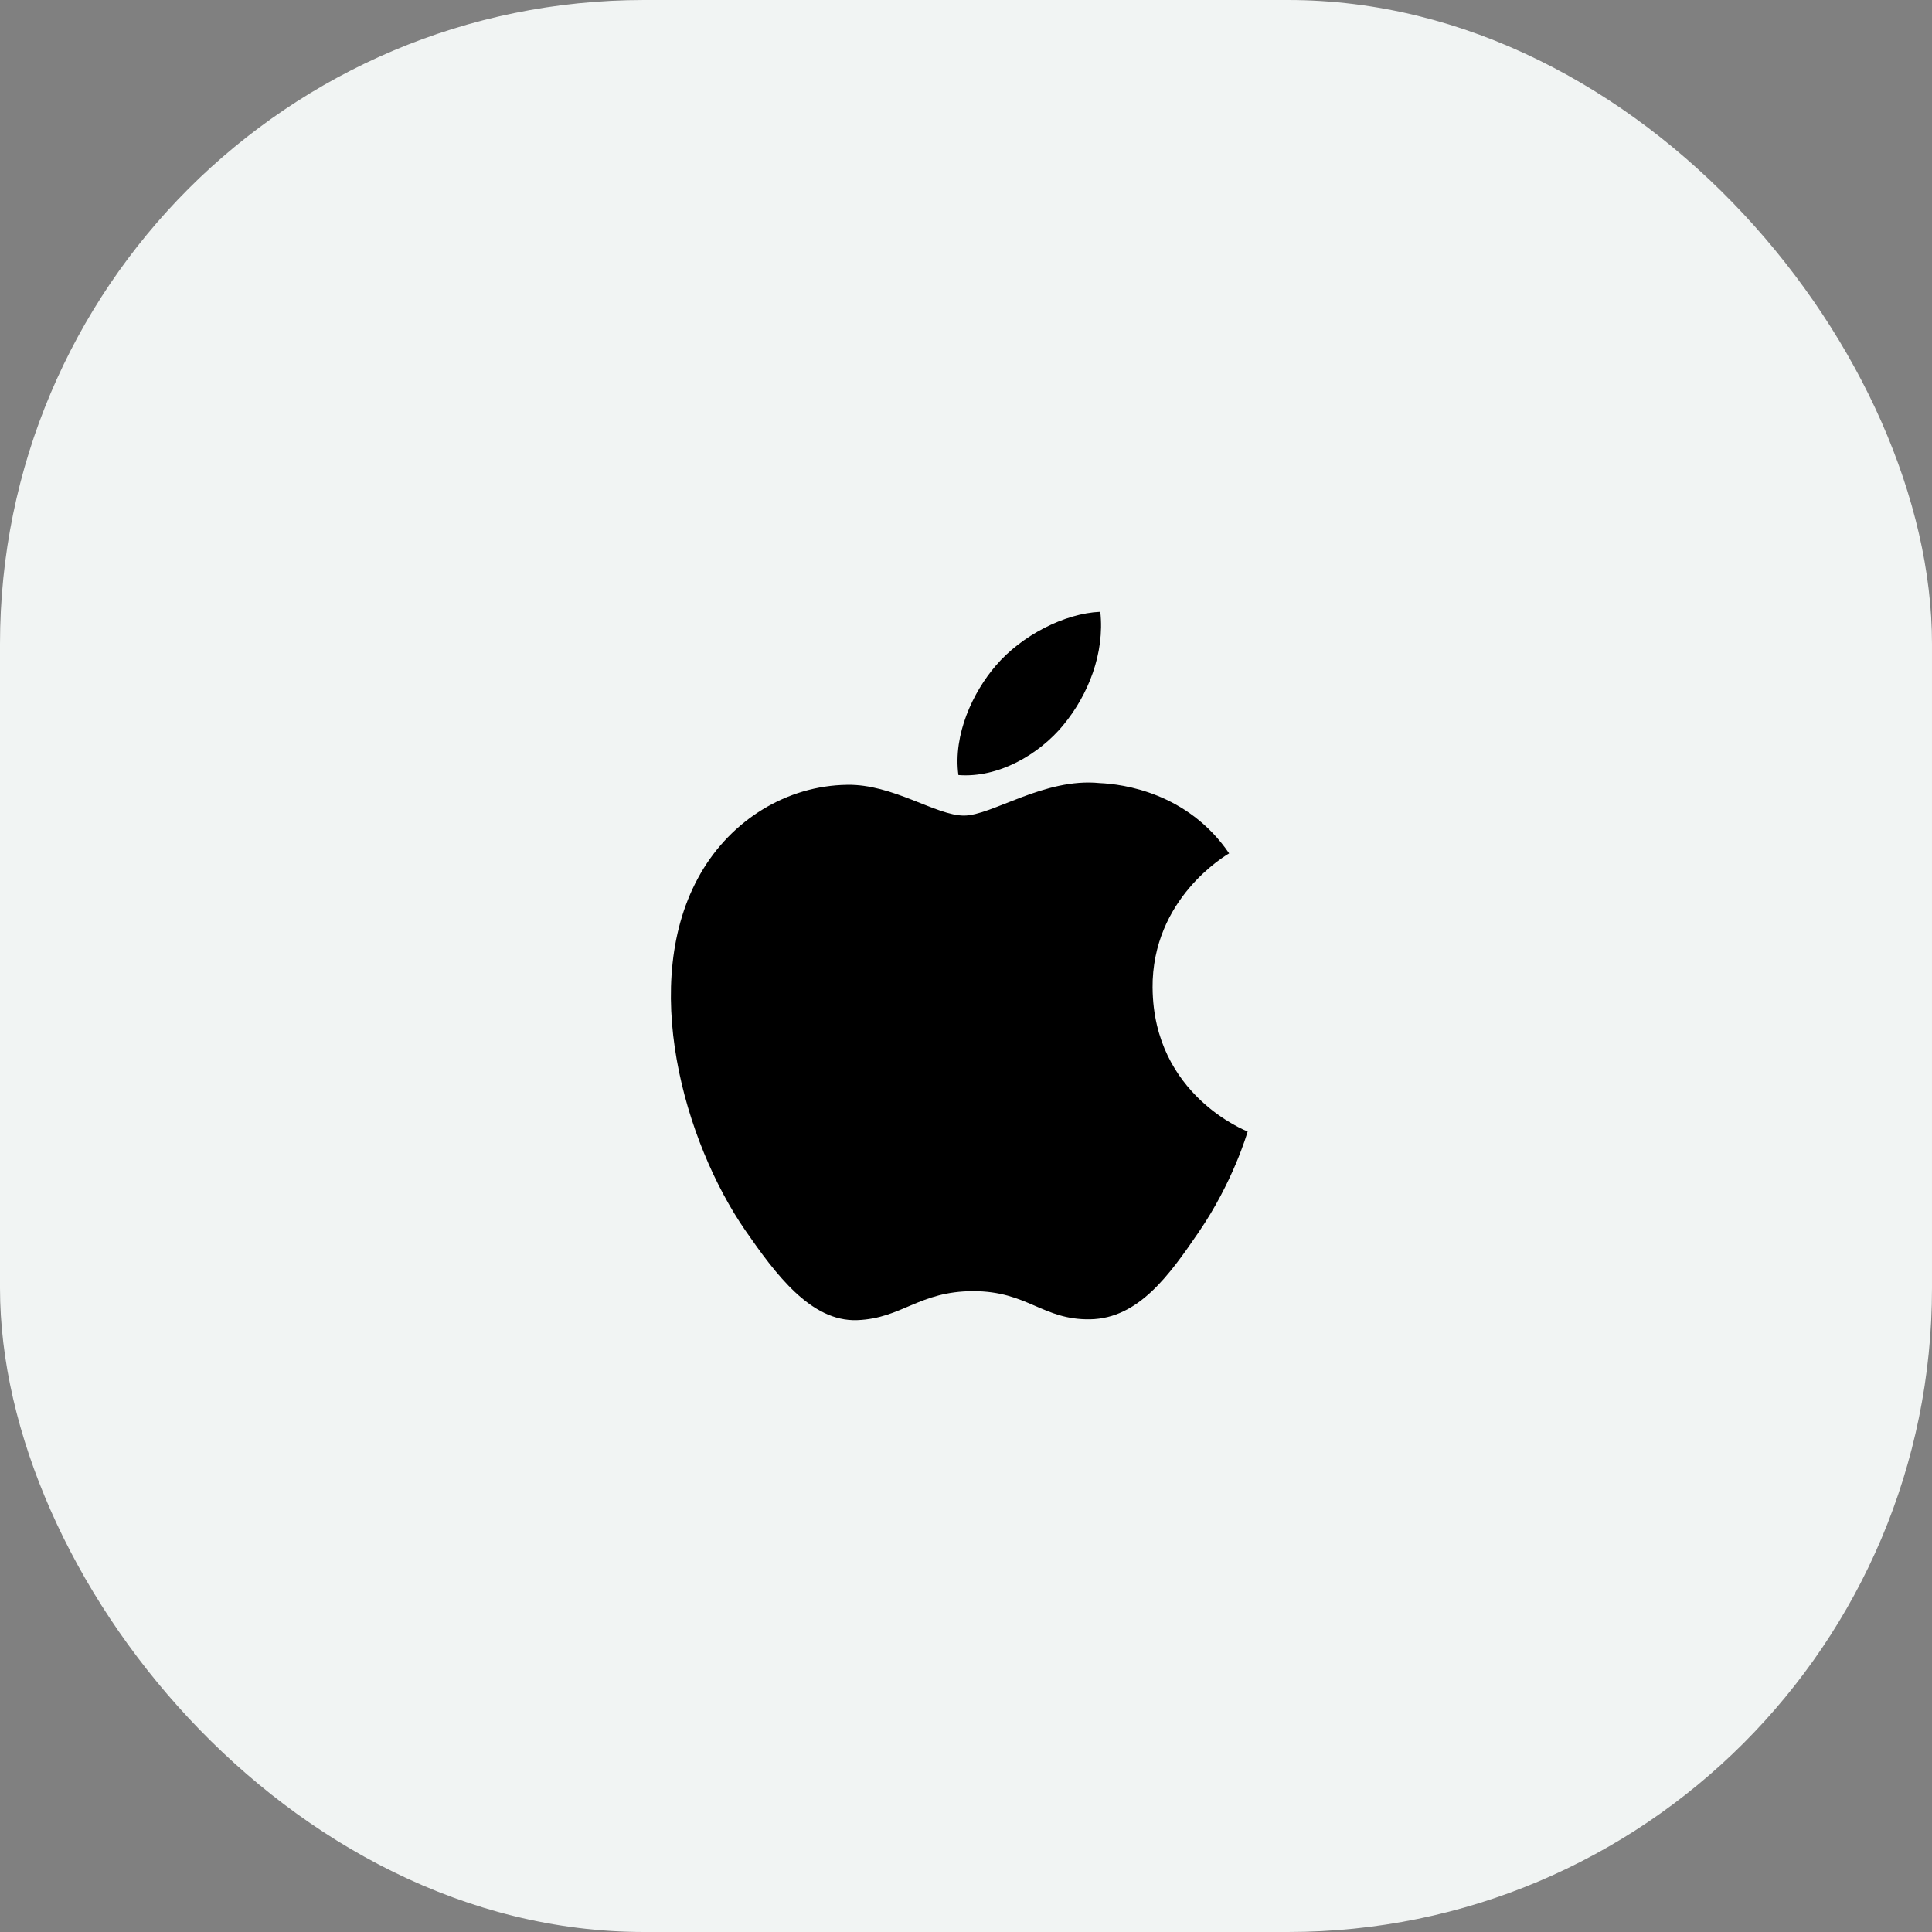 <svg width="60" height="60" viewBox="0 0 60 60" fill="none" xmlns="http://www.w3.org/2000/svg">
<rect x="0" y="0" width="60" height="60" fill="#808080" stroke="none"/>
<rect width="60" height="60" rx="20" fill="#F1F4F3"/>
<path fill-rule="evenodd" clip-rule="evenodd" d="M33.025 22.513C33.795 21.583 34.312 20.288 34.171 19C33.063 19.045 31.723 19.738 30.93 20.667C30.218 21.491 29.595 22.808 29.764 24.07C30.997 24.166 32.259 23.443 33.027 22.513H33.025ZM35.795 30.688C35.826 34.017 38.716 35.125 38.747 35.14C38.724 35.218 38.287 36.718 37.225 38.268C36.309 39.608 35.357 40.944 33.857 40.972C32.384 40.998 31.911 40.098 30.226 40.098C28.543 40.098 28.017 40.944 26.622 40.998C25.176 41.053 24.074 39.549 23.148 38.214C21.26 35.483 19.816 30.496 21.755 27.13C22.716 25.458 24.438 24.399 26.306 24.373C27.727 24.345 29.068 25.329 29.936 25.329C30.805 25.329 32.435 24.146 34.148 24.319C34.866 24.35 36.879 24.609 38.172 26.502C38.068 26.566 35.77 27.904 35.794 30.688" fill="black"/>
</svg>
